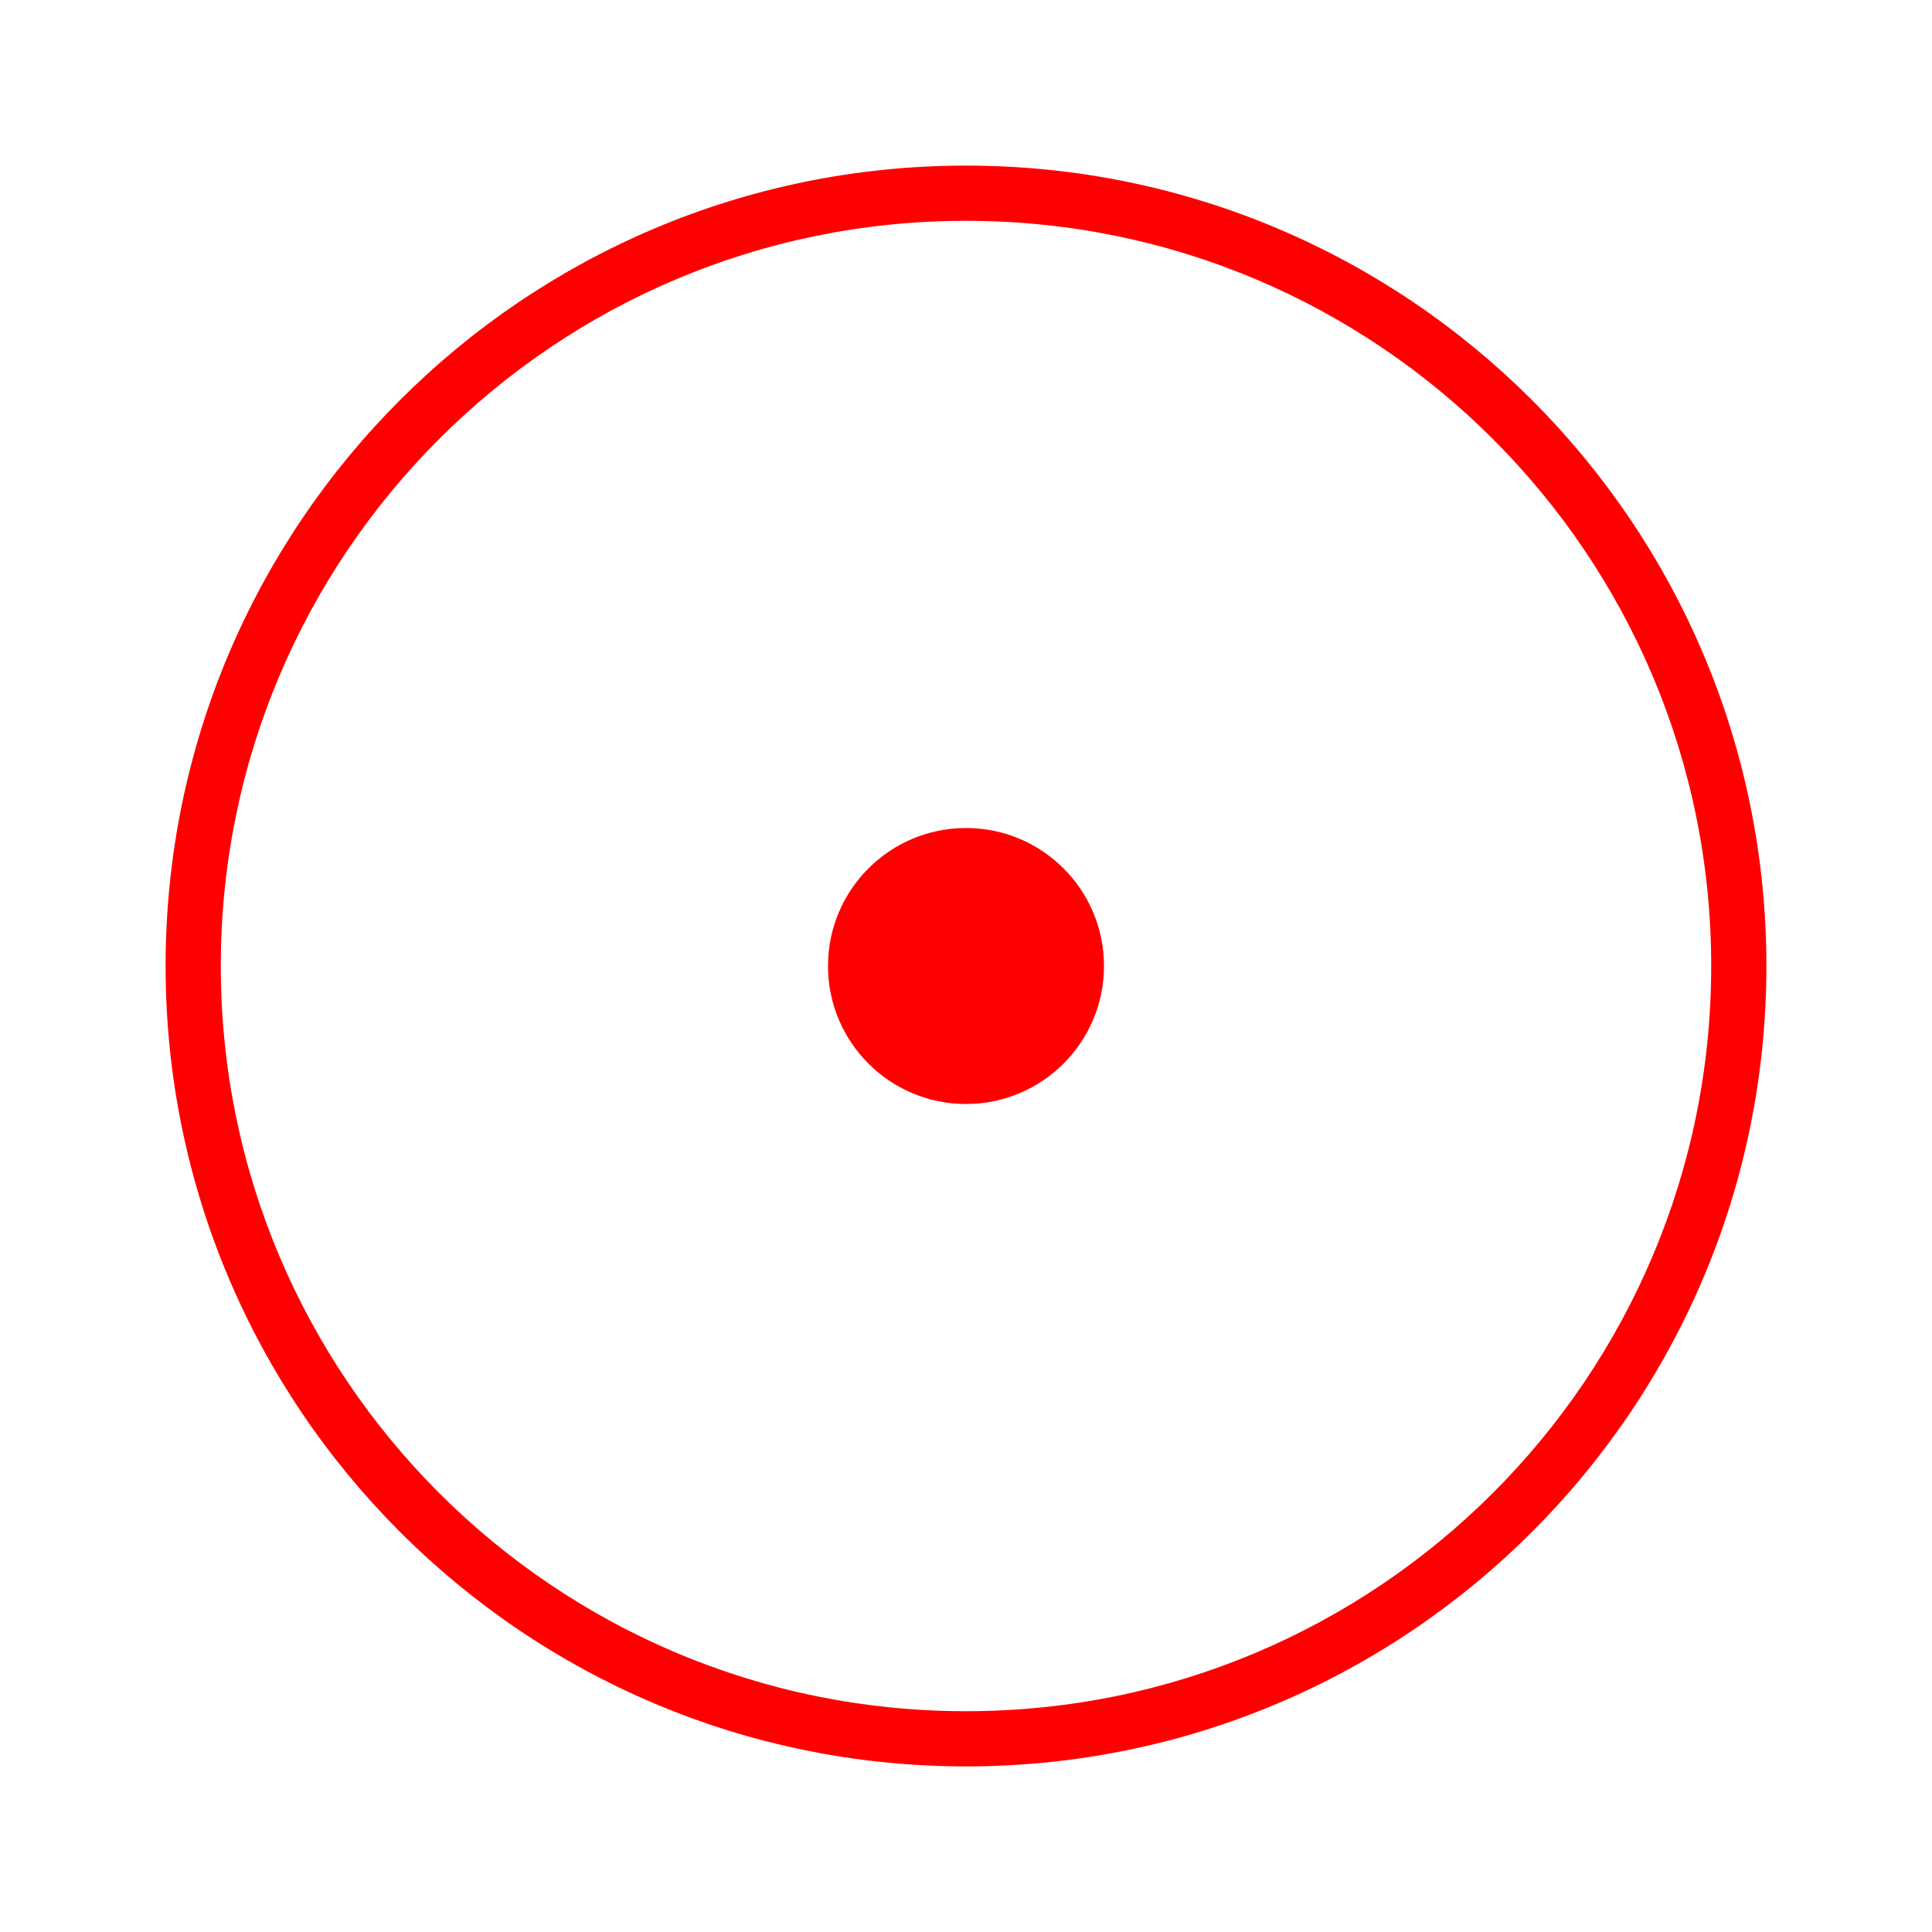 <?xml version="1.0" encoding="UTF-8"?>
<svg width="70px" height="70px" viewBox="0 0 70 70" version="1.1" xmlns="http://www.w3.org/2000/svg" xmlns:xlink="http://www.w3.org/1999/xlink">
    <!-- Generator: Sketch 61 (89581) - https://sketch.com -->
    <title>Icons/70px/radio-enclosed-70</title>
    <desc>Created with Sketch.</desc>
    <defs>
        <path d="M35,6 C51.016,6 64,18.984 64,35 C64,51.016 51.016,64 35,64 C18.984,64 6,51.016 6,35 C6,18.984 18.984,6 35,6 Z M35,8 C20.088,8 8,20.088 8,35 C8,49.912 20.088,62 35,62 C49.912,62 62,49.912 62,35 C62,20.088 49.912,8 35,8 Z M35,30 C37.761,30 40,32.239 40,35 C40,37.761 37.761,40 35,40 C32.239,40 30,37.761 30,35 C30,32.239 32.239,30 35,30 Z" id="path-1"></path>
    </defs>
    <g id="Icons/70px/radio-enclosed-70" stroke="none" stroke-width="1" fill="none" fill-rule="evenodd">
        <g id="outlines">
            <g>
                <rect id="invisible-70" x="0" y="0" width="70" height="70"></rect>
                <mask id="mask-2" fill="white">
                    <use xlink:href="#path-1"></use>
                </mask>
                <use id="Combined-Shape" fill="#FF0000" fill-rule="nonzero" xlink:href="#path-1"></use>
            </g>
        </g>
    </g>
</svg>